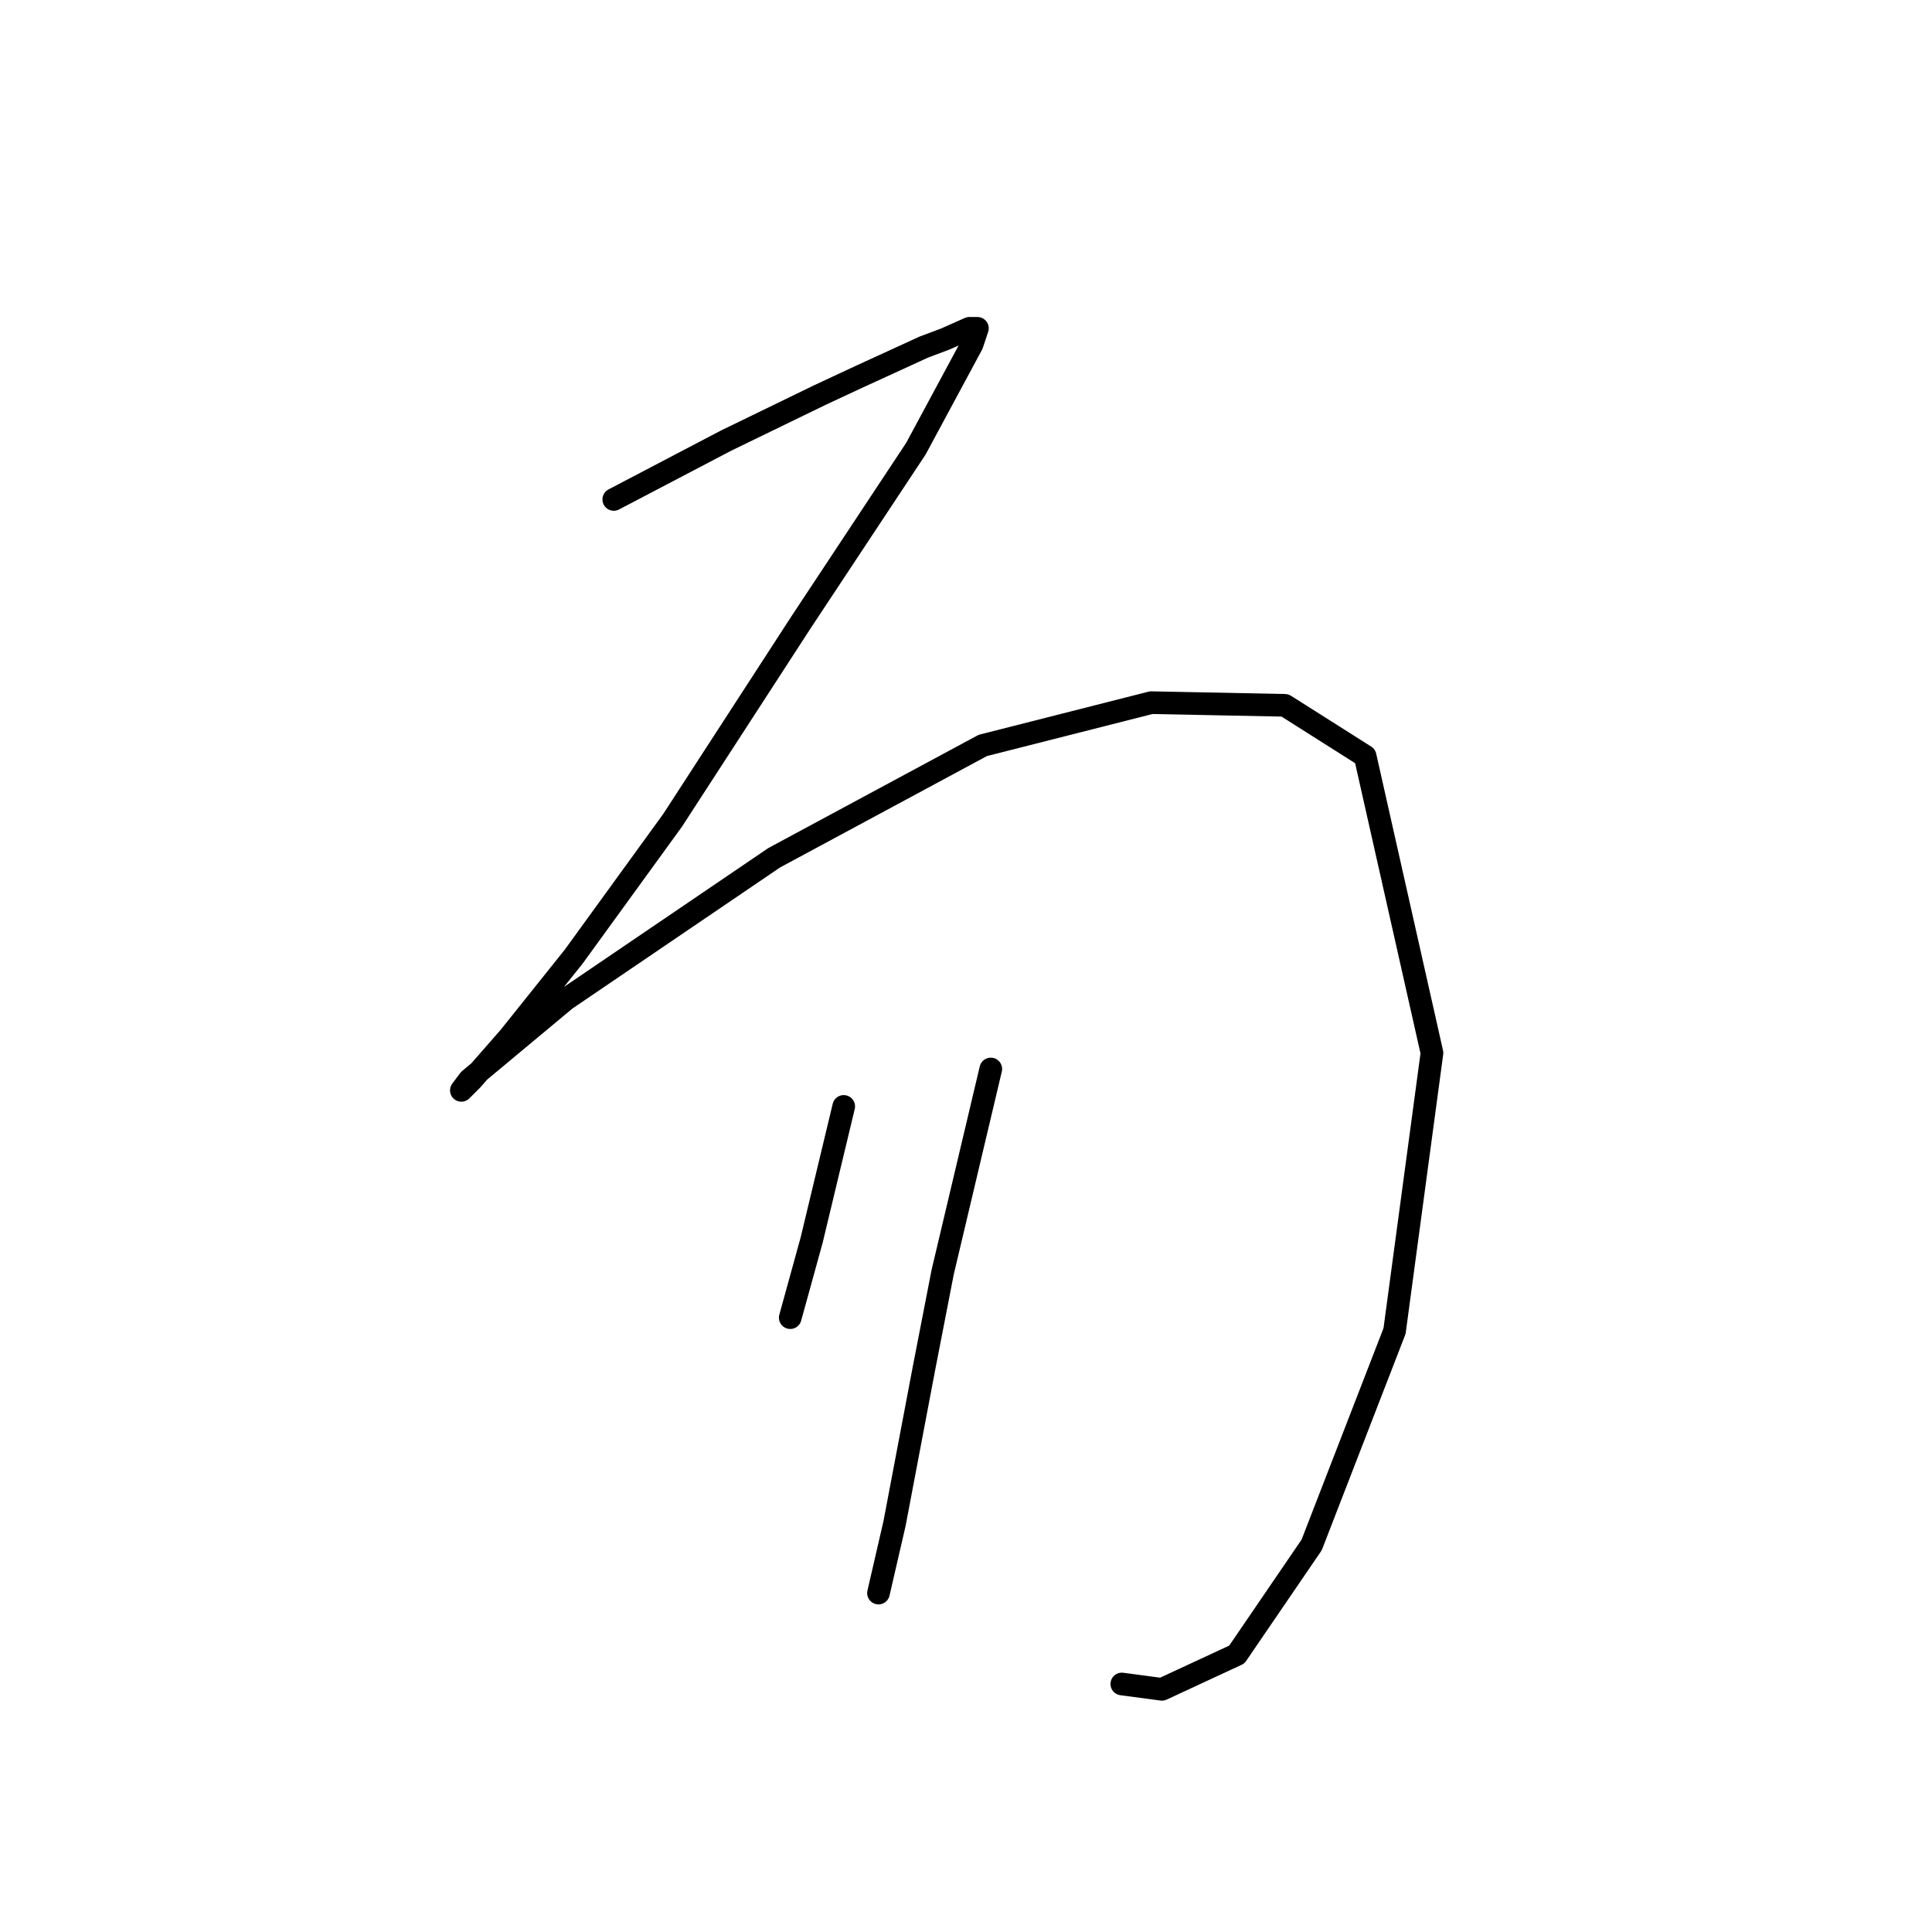 <?xml version="1.0" standalone="no"?>
    <svg width="256" height="256" xmlns="http://www.w3.org/2000/svg" version="1.1">
    <polyline stroke="black" stroke-width="3" stroke-linecap="round" fill="transparent" stroke-linejoin="round" points="81.328 66.179 88.768 62.282 96.209 58.384 108.609 52.361 113.924 49.881 122.427 45.984 125.262 44.921 128.451 43.503 129.513 43.503 128.805 45.629 121.364 59.447 106.129 82.477 89.123 108.695 76.013 126.765 67.51 137.394 62.55 143.063 61.133 144.48 62.195 143.063 74.95 132.434 102.586 113.656 130.222 98.775 152.543 93.106 170.258 93.46 180.888 100.192 189.745 139.52 184.785 176.368 173.802 204.712 163.881 219.239 153.96 223.845 148.646 223.136 148.646 223.136 " />
        <polyline stroke="black" stroke-width="3" stroke-linecap="round" fill="transparent" stroke-linejoin="round" points="111.798 146.606 109.672 155.464 107.547 164.321 104.712 174.596 104.712 174.596 " />
        <polyline stroke="black" stroke-width="3" stroke-linecap="round" fill="transparent" stroke-linejoin="round" points="131.285 141.646 128.096 155.109 124.907 168.573 122.427 181.328 118.53 201.878 116.404 211.09 116.404 211.09 " />
        </svg>
